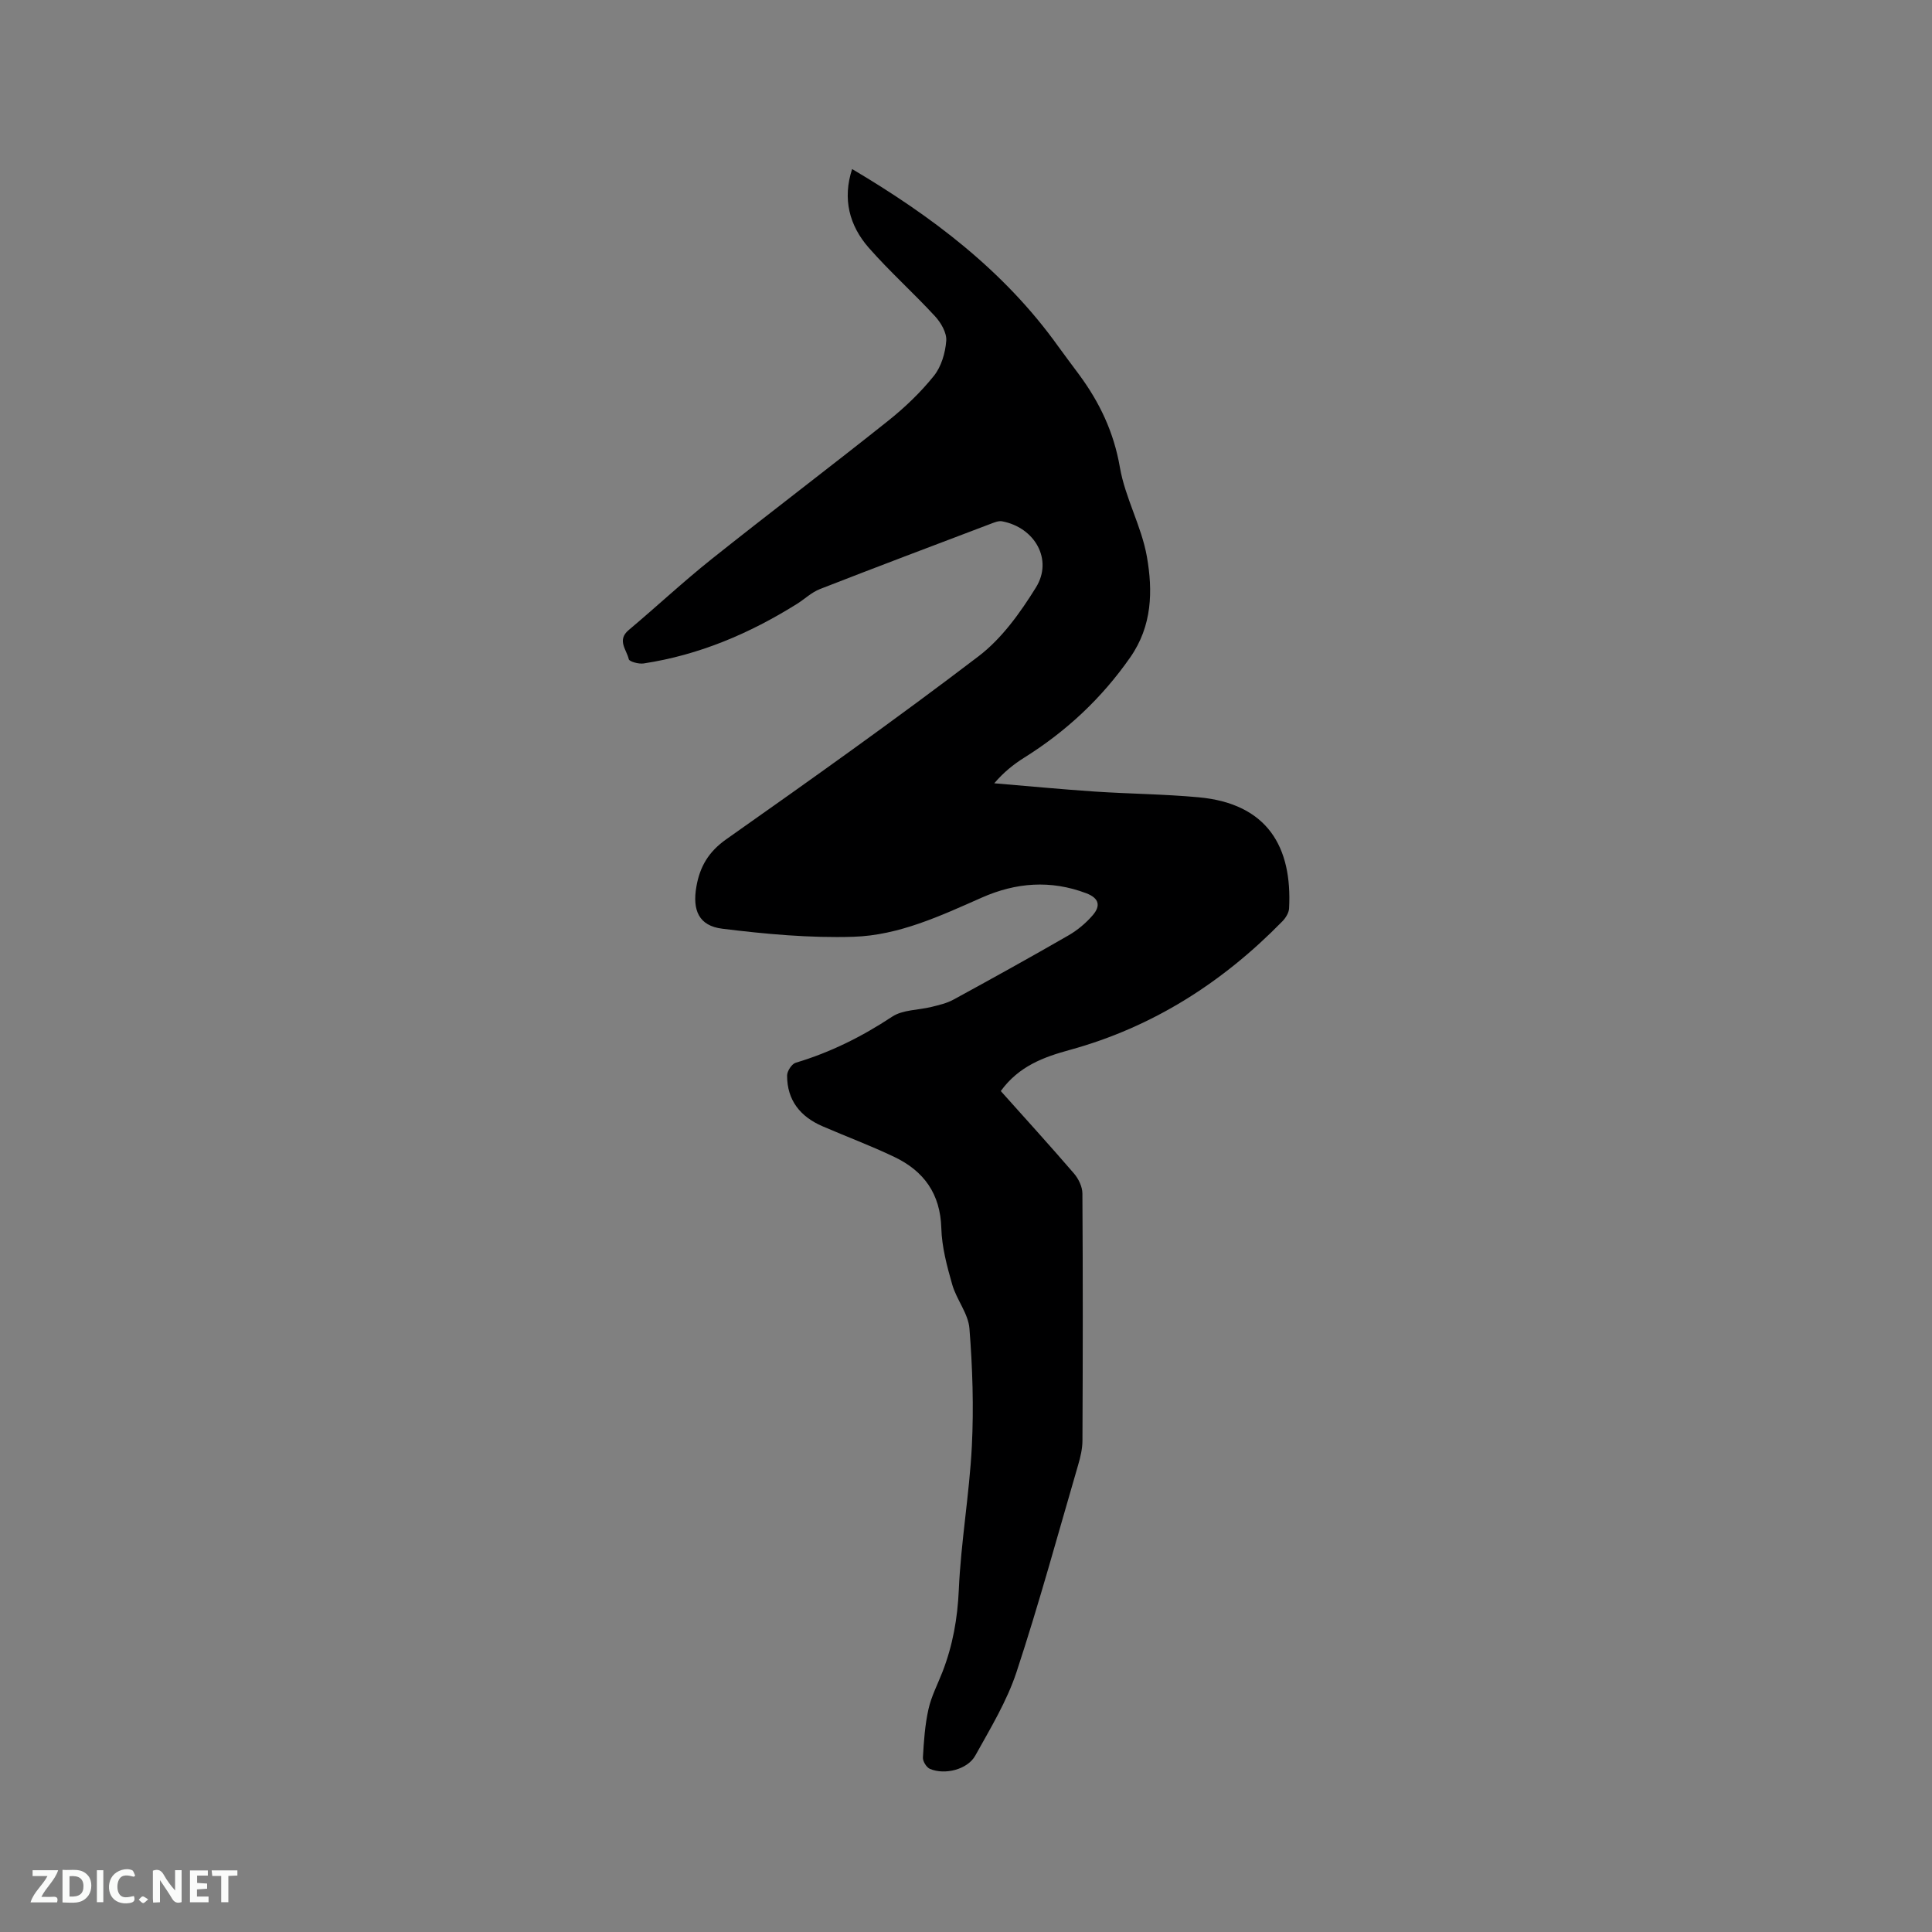 <svg enable-background="new 0 0 400 400" viewBox="0 0 400 400" xmlns="http://www.w3.org/2000/svg"><rect x="0" y="0" width="400" height="400" fill="#808080" stroke="none"/><path d="m176.42 35c16.46 9.75 31.44 21.01 42.64 36.67 1.42 1.98 2.91 3.92 4.35 5.88 4.26 5.77 7.2 11.94 8.45 19.2 1.08 6.3 4.48 12.19 5.59 18.49 1.25 7.1 1.11 14.33-3.44 20.85-5.92 8.49-13.25 15.33-21.98 20.79-2.2 1.38-4.24 3.02-6.18 5.29 6.92.58 13.82 1.24 20.75 1.71 7.19.48 14.41.53 21.57 1.19 14.31 1.32 19.39 10.35 18.72 23.01-.05.92-.71 1.98-1.39 2.67-12.39 12.67-26.85 21.92-44.06 26.64-5.36 1.47-10.49 3.33-14.24 8.5 5.06 5.66 10.18 11.29 15.15 17.06.94 1.09 1.74 2.74 1.75 4.14.11 17.06.09 34.13.01 51.2-.01 1.66-.41 3.36-.88 4.97-4.18 14.33-8.1 28.75-12.77 42.92-2 6.05-5.42 11.68-8.54 17.3-1.6 2.88-6.3 4.06-9.38 2.75-.72-.3-1.51-1.58-1.46-2.36.19-3.35.42-6.74 1.15-10 .59-2.66 1.9-5.15 2.9-7.72 2.12-5.47 3.12-11.05 3.38-16.99.44-9.93 2.19-19.79 2.7-29.72.41-8.12.14-16.31-.5-24.41-.25-3.09-2.67-5.95-3.56-9.07-1.09-3.81-2.15-7.76-2.26-11.68-.2-7.12-3.61-11.82-9.71-14.74-4.87-2.33-9.94-4.22-14.89-6.36-4.59-1.98-7.34-5.38-7.33-10.5 0-.92.97-2.41 1.78-2.65 7.17-2.14 13.71-5.4 19.96-9.53 2.21-1.47 5.45-1.35 8.2-2.04 1.52-.38 3.11-.74 4.47-1.48 7.99-4.36 15.96-8.77 23.85-13.32 1.88-1.08 3.64-2.57 5.05-4.21 1.6-1.87 1.35-3.48-1.37-4.51-7.38-2.8-14.58-2.22-21.63.9-8.55 3.78-17.18 7.82-26.59 8.11-9.03.28-18.15-.56-27.14-1.67-4.85-.6-6.22-3.82-5.36-8.72.72-4.13 2.51-7.2 6.16-9.78 17.59-12.4 35.14-24.86 52.25-37.9 4.82-3.67 8.65-9.03 11.9-14.27 3.56-5.74-.23-12.4-7.02-13.68-.75-.14-1.64.25-2.41.54-11.78 4.47-23.57 8.91-35.3 13.49-1.73.67-3.16 2.07-4.77 3.08-9.8 6.13-20.26 10.58-31.74 12.32-1 .15-2.95-.37-3.07-.88-.43-1.94-2.51-3.94-.02-6.03 5.76-4.84 11.27-9.99 17.15-14.68 12.1-9.64 24.45-18.99 36.55-28.63 3.46-2.76 6.73-5.88 9.49-9.32 1.54-1.91 2.37-4.76 2.56-7.26.13-1.65-1.1-3.76-2.33-5.09-4.45-4.83-9.37-9.23-13.7-14.16-4.06-4.63-5.47-10.15-3.46-16.31z" fill="#000001"/><g fill="#fafbfa"><path d="m37.59 393.81c-.92.31-1.52.05-2-.78-.7-1.2-1.52-2.34-2.47-3.78v4.59c-.55.03-.95.05-1.41.07-.03-.37-.06-.64-.06-.91 0-1.91 0-3.81 0-5.7 1.13-.41 1.77-.03 2.29.91.62 1.11 1.38 2.14 2.31 3.19v-4.2h1.35v6.61z"/><path d="m12.94 393.88v-6.75c1.9.19 3.93-.54 5.37 1.29.8 1.01.78 2.88.03 3.97-1.37 1.97-3.4 1.51-5.4 1.49m1.45-1.22c2.04.12 2.92-.58 2.89-2.21-.03-1.51-.98-2.19-2.89-2z"/><path d="m11.81 393.87h-5.49c.68-2.18 2.47-3.48 3.51-5.45h-3.08v-1.21h5.29c-.71 2.13-2.44 3.48-3.47 5.51.86 0 1.63.04 2.39-.01.79-.05 1.14.21.85 1.16"/><path d="m39.33 393.86v-6.61h3.7v1.07h-2.22v1.52c.68.04 1.34.09 2.07.13v1.07c-.72.05-1.38.09-2.1.14v1.48h2.4v1.19h-3.85z"/><path d="m27.71 388.56c-1.15-.3-2.46-.61-3.1.64-.37.73-.41 1.93-.06 2.67.63 1.35 1.99.93 3.17.68.35.94-.01 1.32-.93 1.46-1.62.25-3.05-.27-3.76-1.48-.73-1.24-.6-3.03.31-4.17.88-1.11 2.71-1.7 4-1.16.32.13.44.74.65 1.12-.1.08-.19.16-.28.24"/><path d="m49.15 387.24v1.07c-.59.02-1.17.05-1.87.08v5.44h-1.48v-5.44h-1.85c-.05-.4-.08-.73-.13-1.15z"/><path d="m20.06 387.21h1.33v6.62h-1.33z"/><path d="m30.68 393.25c-.49.38-.8.79-1.05.76-.32-.05-.6-.45-.9-.7.26-.24.51-.64.8-.67.29-.04.62.3 1.15.61"/></g></svg>